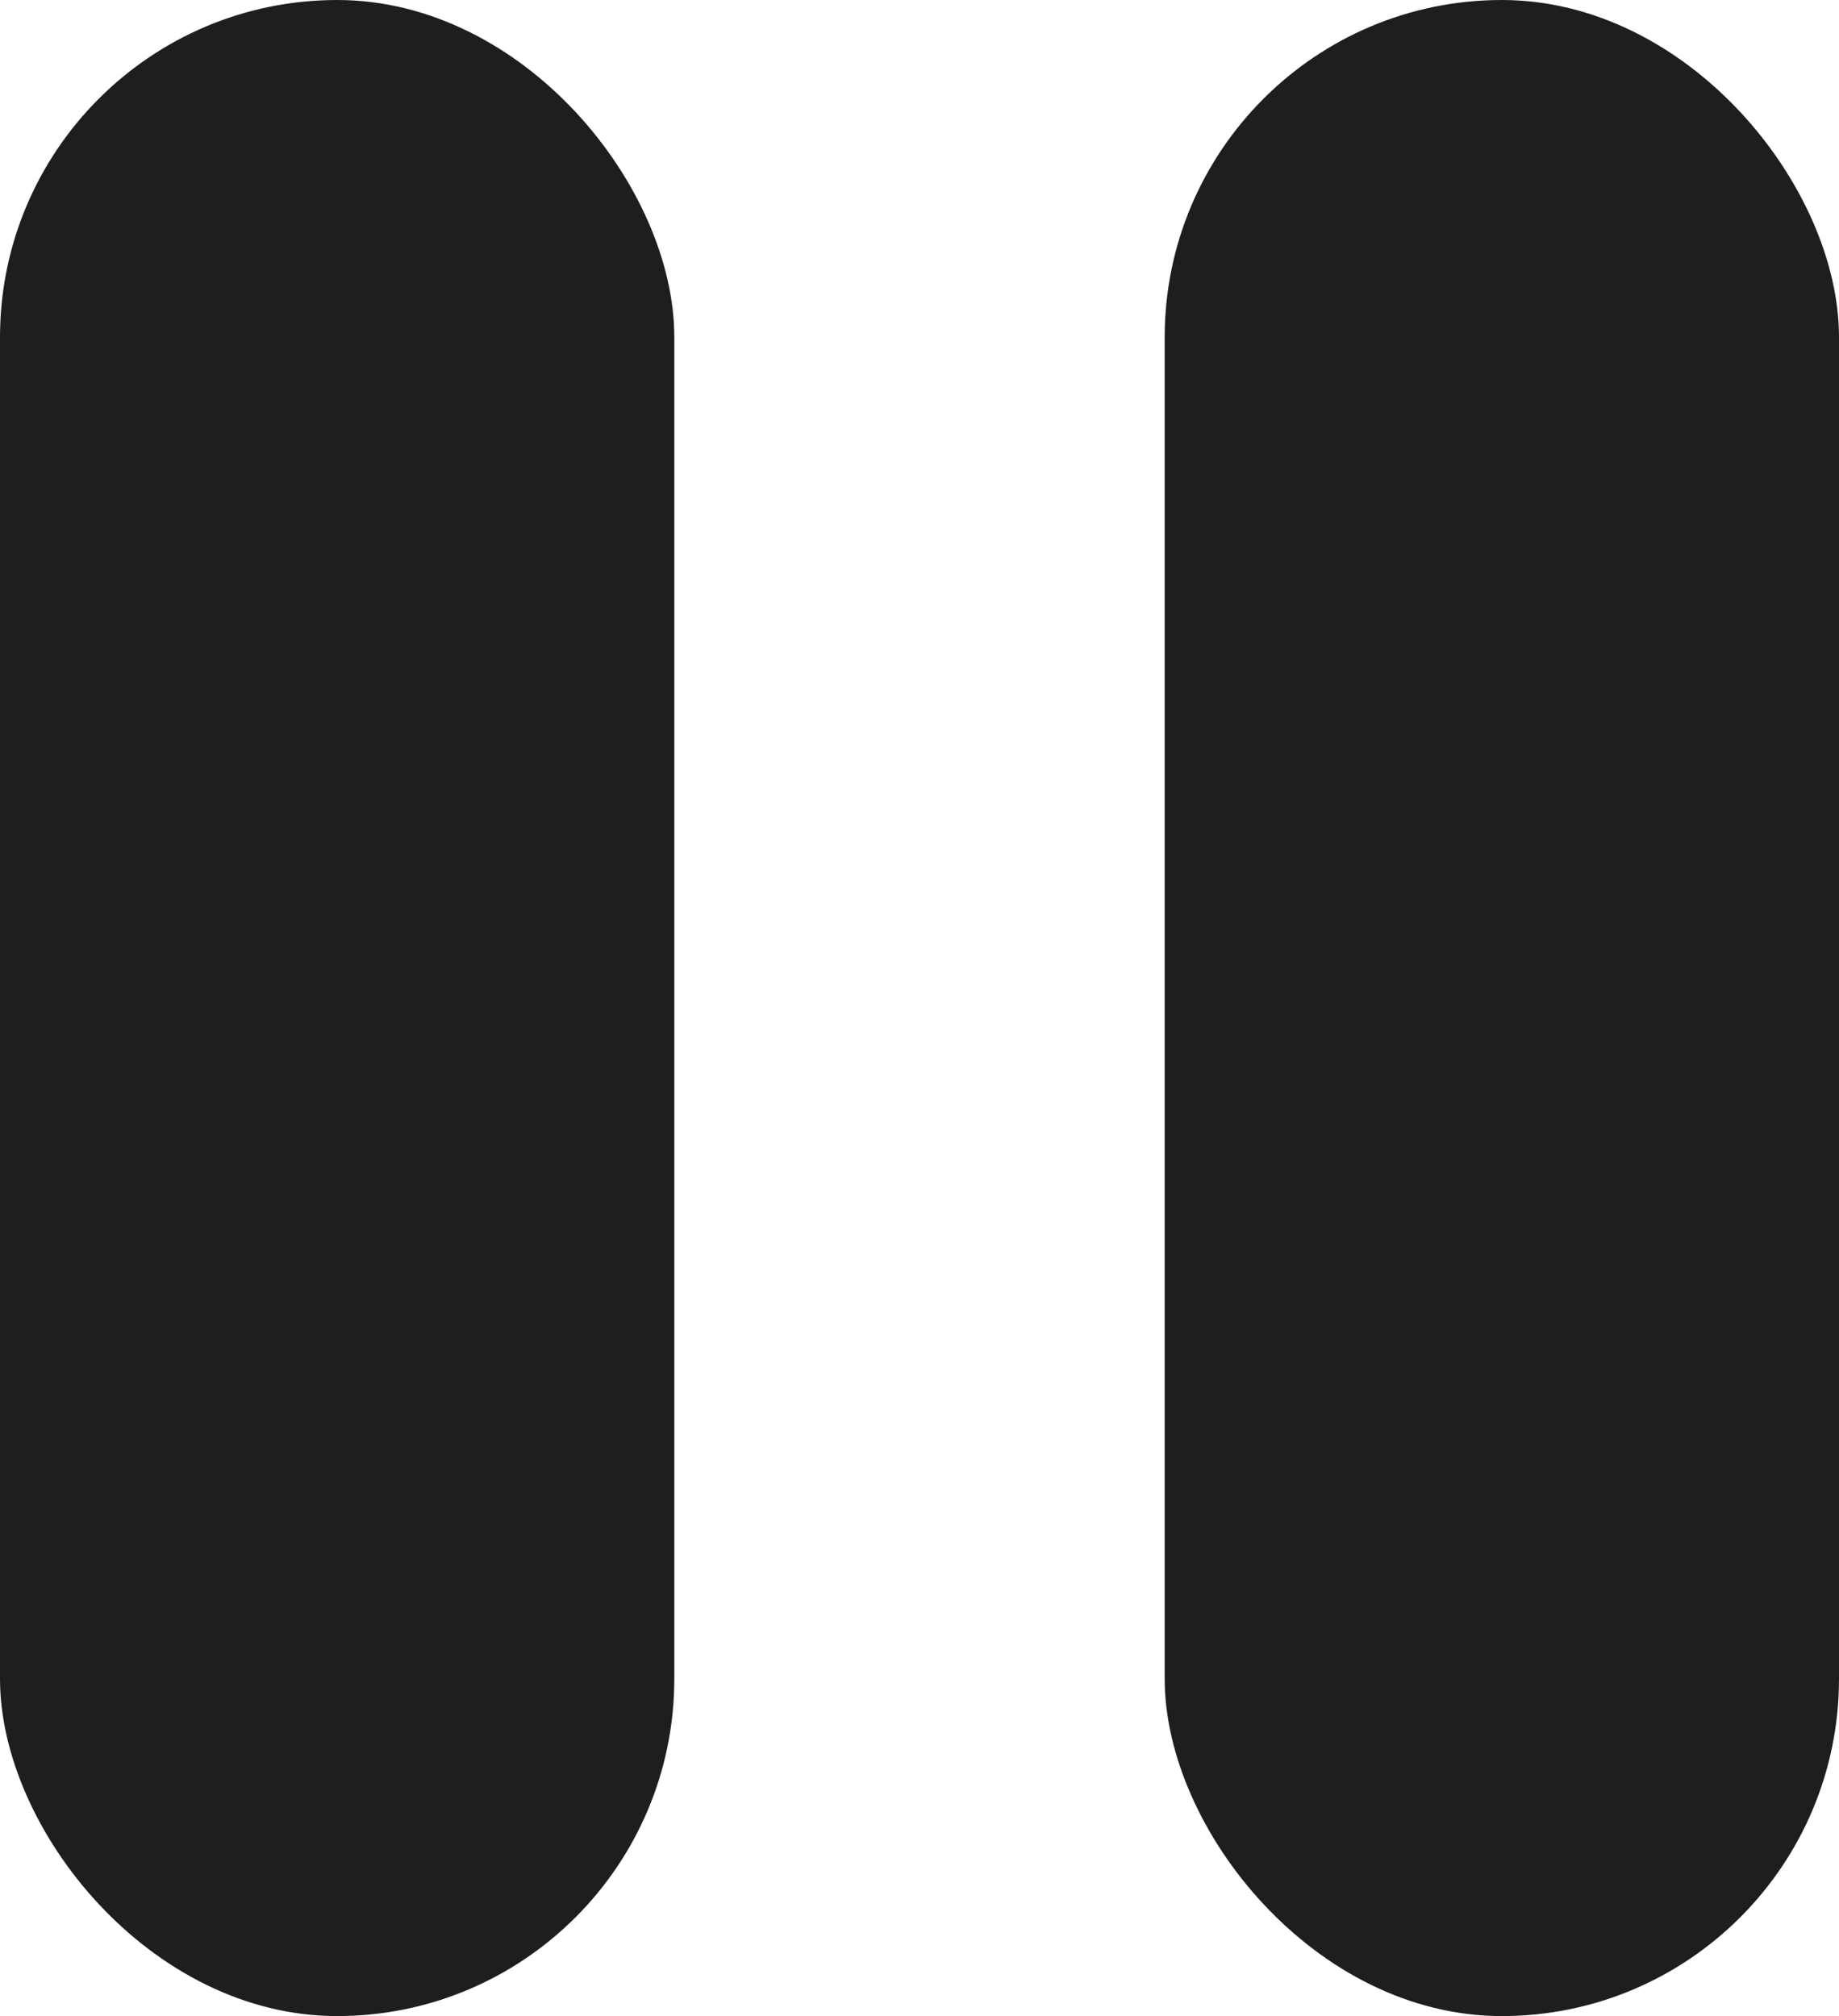 <?xml version="1.0" encoding="UTF-8"?>
<svg id="Capa_2" data-name="Capa 2" xmlns="http://www.w3.org/2000/svg" viewBox="0 0 72.79 79.81">
    <defs>
    <style>
      .cls-1 {
        fill: #1e1e1e;
      }
    </style>
  </defs>
  
  <g id="Capa_1-2" data-name="Capa 1">
    <rect class="cls-1" x="0" y="0" width="26.69" height="79.81" rx="13.35" ry="13.35"/>
    <rect class="cls-1" x="46.1" y="0" width="26.69" height="79.81" rx="13.35" ry="13.35"/>
  </g>
</svg>